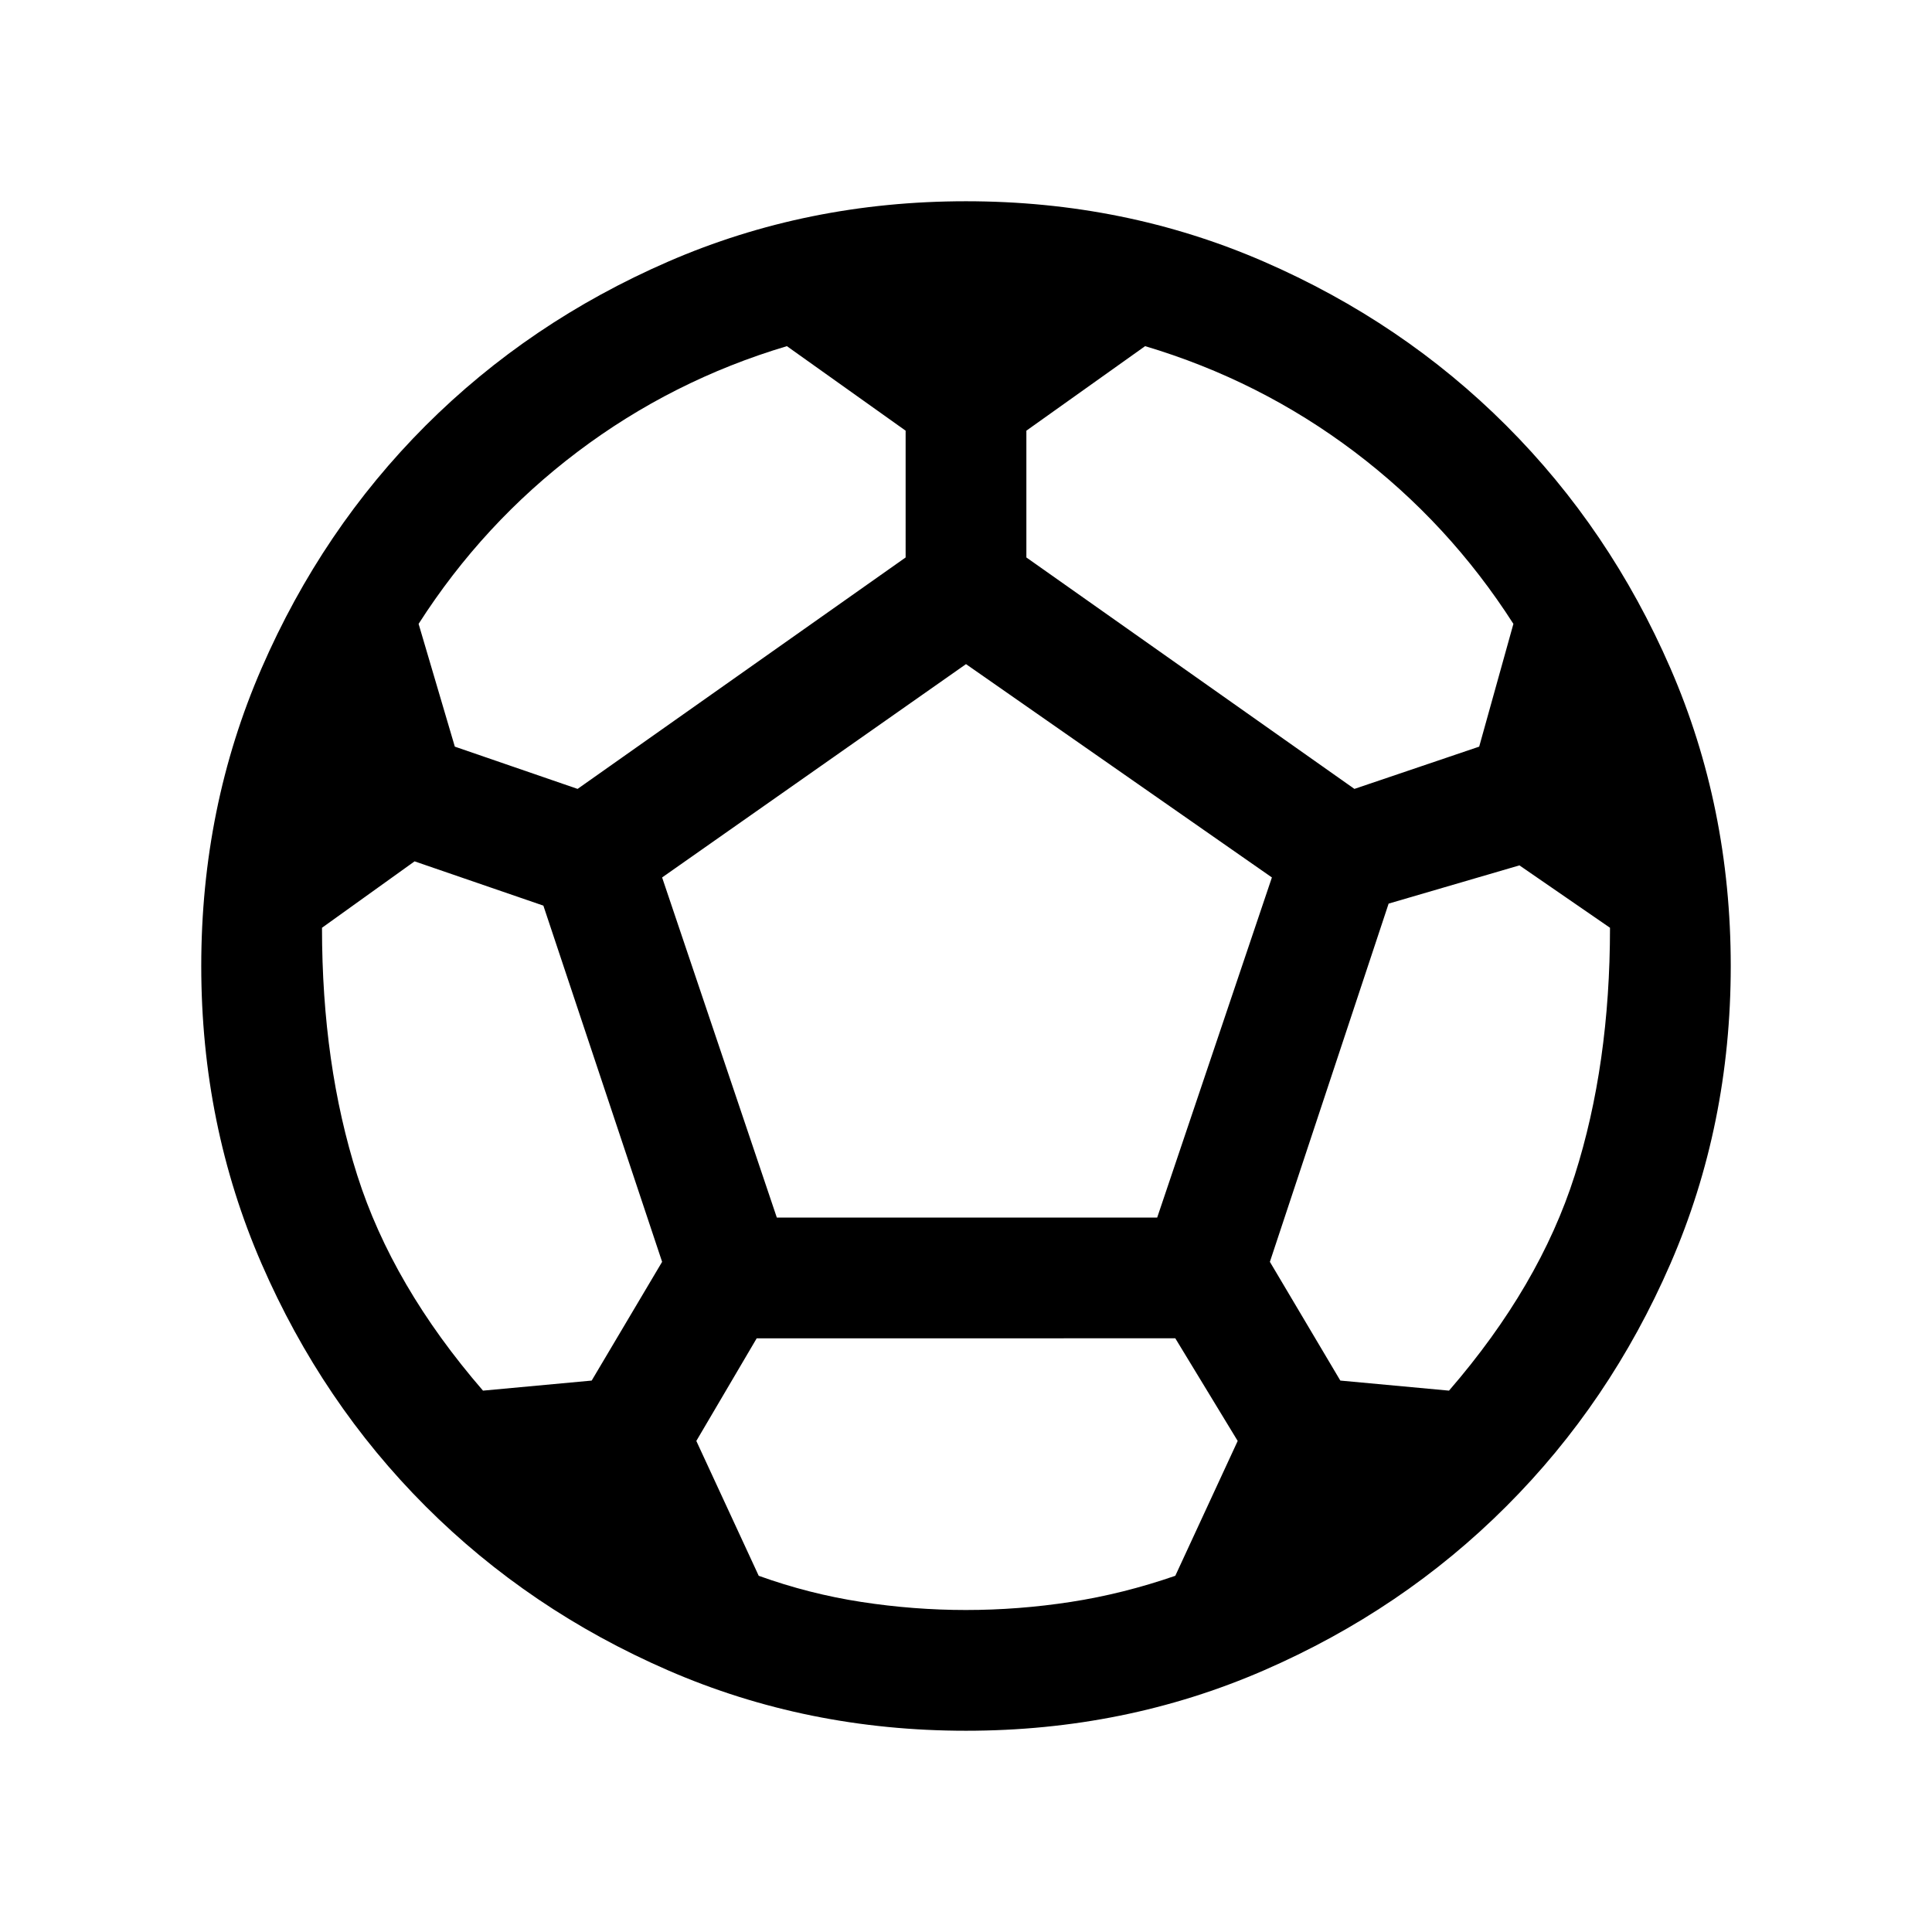 <svg xmlns="http://www.w3.org/2000/svg" height="24" width="24"><path d="M12 21.5q-1.975 0-3.7-.75t-3.013-2.038Q4 17.425 3.25 15.7T2.5 12q0-1.975.75-3.7t2.037-3.013Q6.575 4 8.3 3.25q1.725-.75 3.7-.75t3.7.75q1.725.75 3.012 2.037Q20 6.575 20.75 8.3q.75 1.725.75 3.7t-.75 3.7q-.75 1.725-2.038 3.012Q17.425 20 15.7 20.75q-1.725.75-3.7.75Zm4.825-11.7 1.55-.525.425-1.525Q18 6.5 16.825 5.612q-1.175-.887-2.6-1.312L12.75 5.35v1.575Zm-9.65 0 4.075-2.875V5.35L9.775 4.3q-1.425.425-2.6 1.312Q6 6.5 5.2 7.75l.45 1.525ZM6 17.275l1.35-.125.875-1.475L6.75 11.25l-1.6-.55-1.15.825q0 1.7.438 3.075.437 1.375 1.562 2.675ZM12 20q.65 0 1.3-.1t1.3-.325l.775-1.675-.775-1.275H9.4L8.65 17.9l.775 1.675q.625.225 1.275.325.65.1 1.3.1Zm-2.35-4.875h4.725L15.8 10.9 12 8.25 8.225 10.9Zm8.35 2.15q1.125-1.3 1.562-2.675.438-1.375.438-3.075l-1.125-.775-1.625.475-1.475 4.45.875 1.475Z"/></svg>
